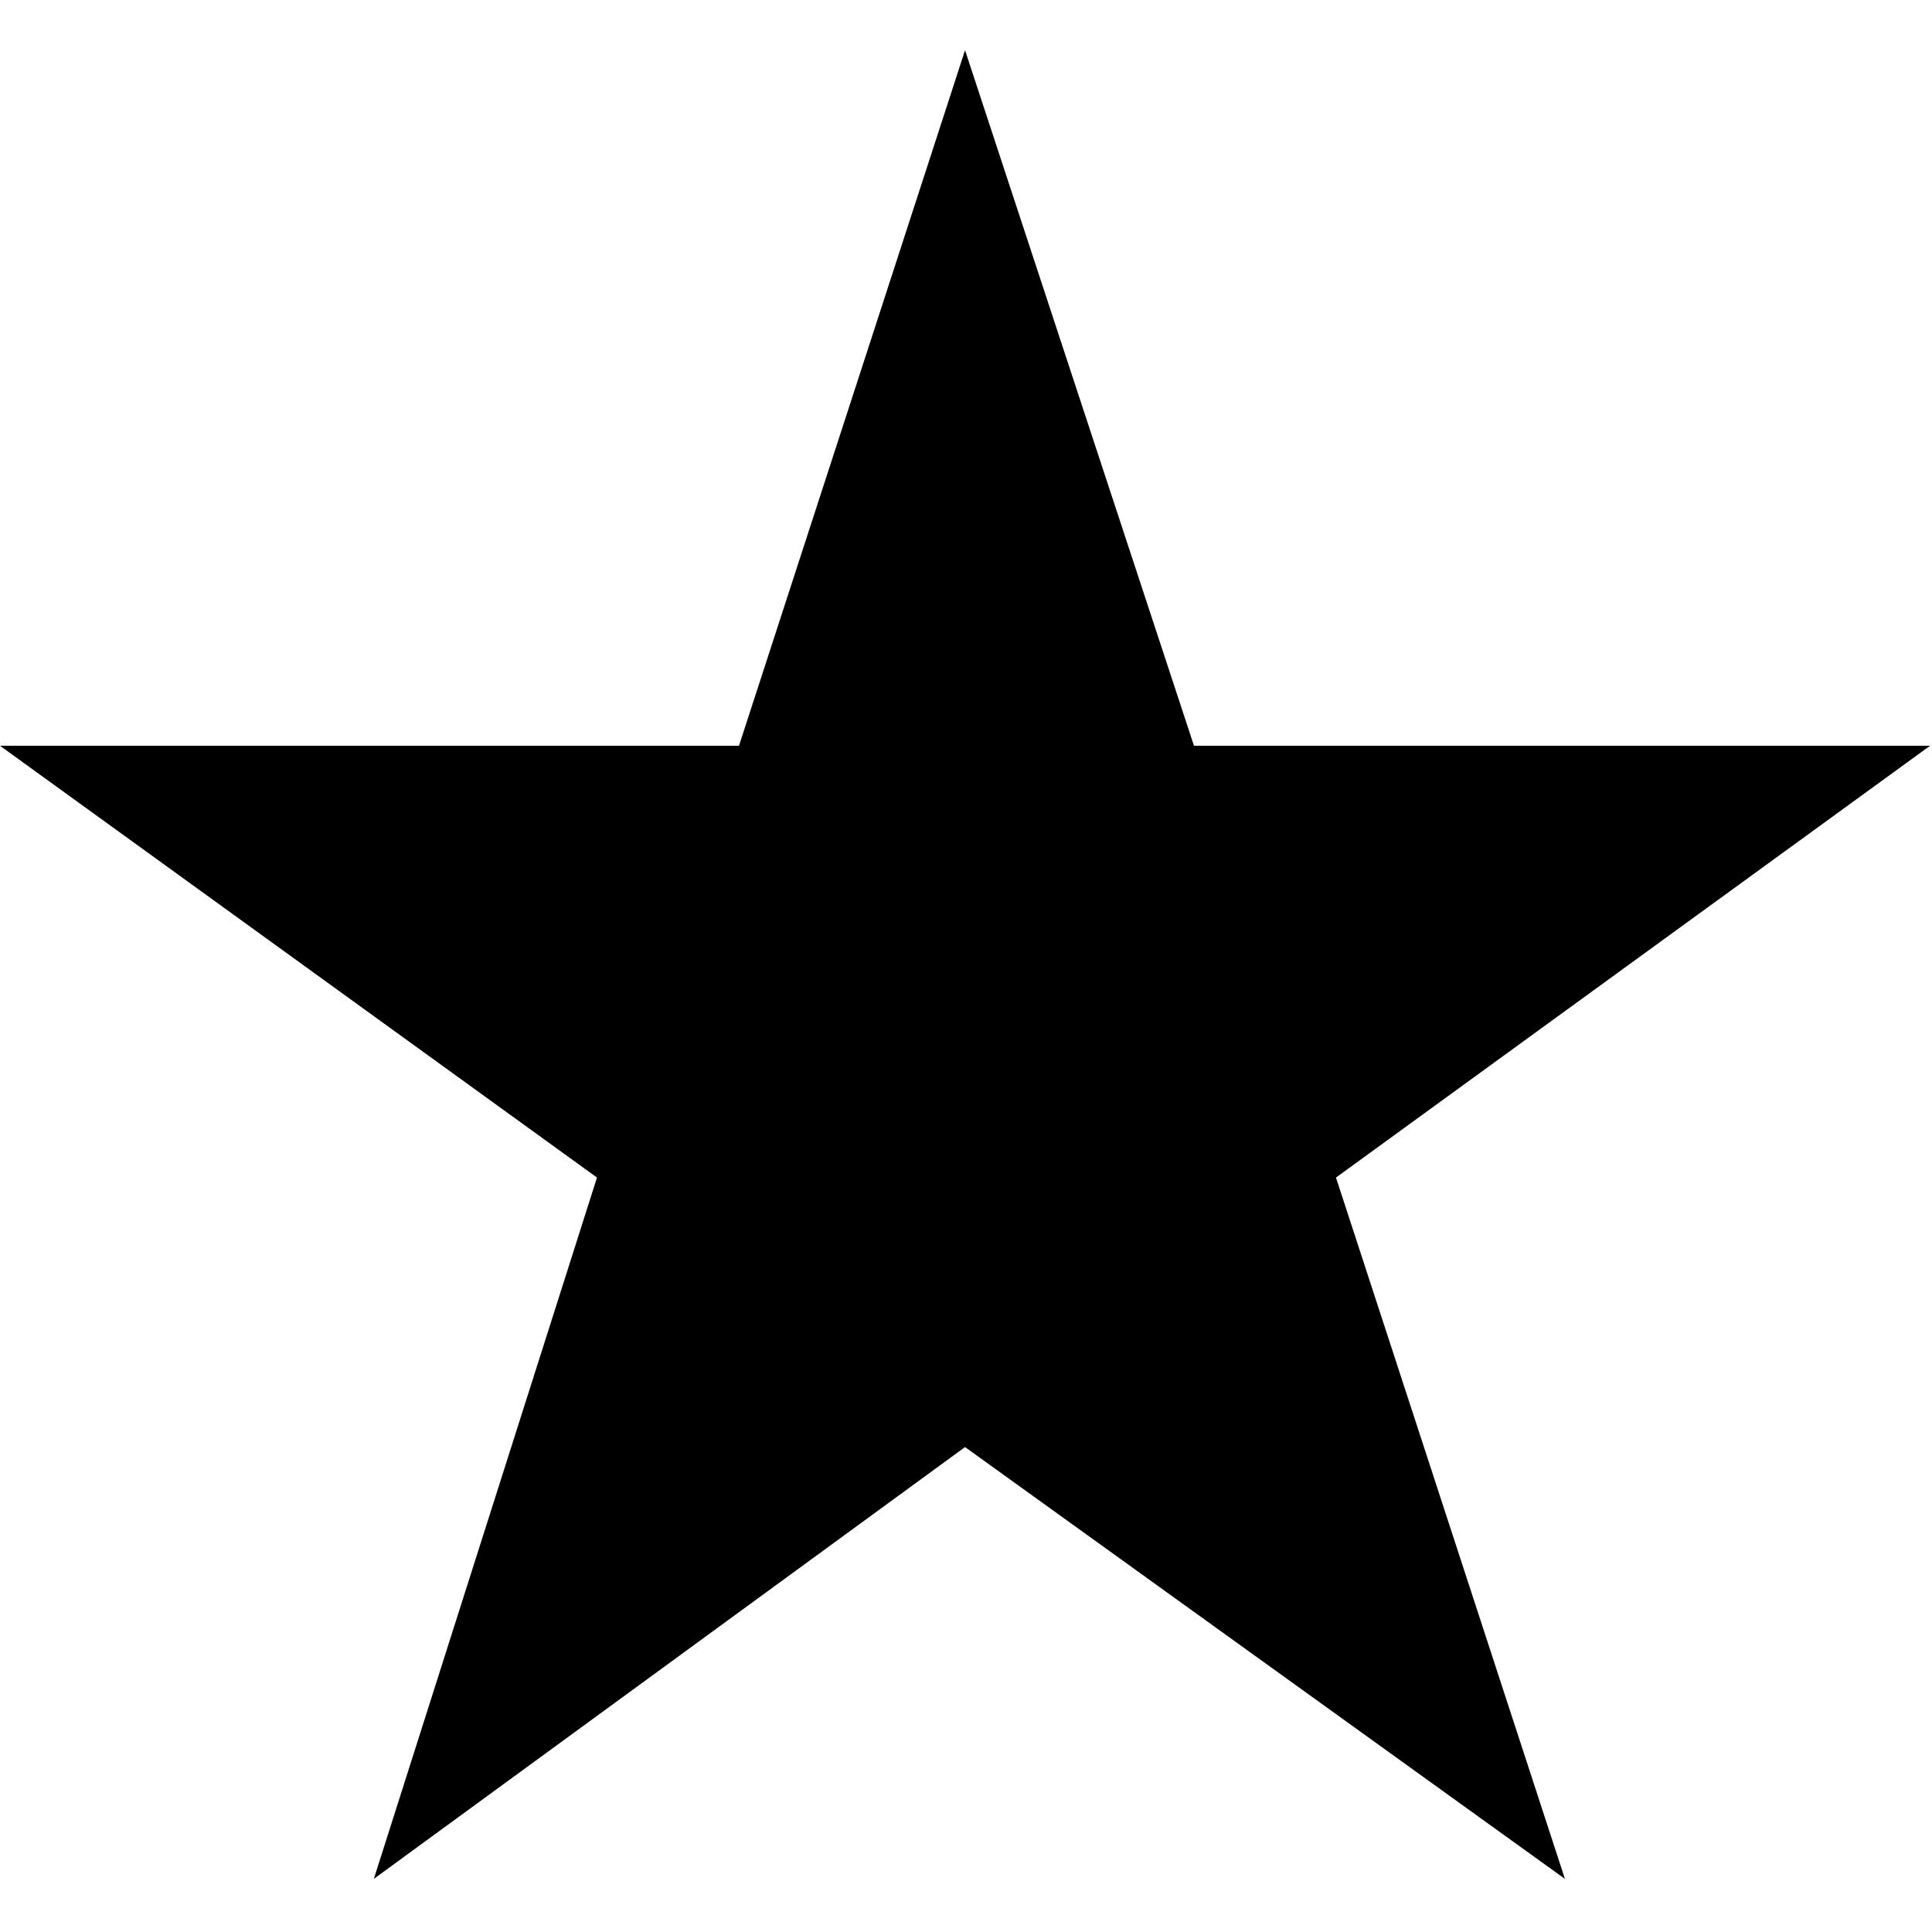 <?xml version="1.0" encoding="UTF-8" standalone="no"?>
<!-- Generator: Adobe Illustrator 23.0.6, SVG Export Plug-In . SVG Version: 6.00 Build 0)  -->

<svg version="1.1" id="Layer_1" x="0px" y="0px" viewBox="0 0 32 32" xml:space="preserve" sodipodi:docname="macys.svg" width="32" height="32" inkscape:version="1.4-beta2 (9aaf4f34, 2024-07-30)" xmlns:inkscape="http://www.inkscape.org/namespaces/inkscape" xmlns:sodipodi="http://sodipodi.sourceforge.net/DTD/sodipodi-0.dtd" xmlns="http://www.w3.org/2000/svg" xmlns:svg="http://www.w3.org/2000/svg" xmlns:rdf="http://www.w3.org/1999/02/22-rdf-syntax-ns#" xmlns:cc="http://creativecommons.org/ns#" xmlns:dc="http://purl.org/dc/elements/1.1/"><defs id="defs5" /><sodipodi:namedview id="namedview5" pagecolor="#ffffff" bordercolor="#000000" borderopacity="0.25" inkscape:showpageshadow="2" inkscape:pageopacity="0.0" inkscape:pagecheckerboard="0" inkscape:deskcolor="#d1d1d1" inkscape:zoom="0.43499736" inkscape:cx="36.781832" inkscape:cy="226.43815" inkscape:window-width="1440" inkscape:window-height="790" inkscape:window-x="0" inkscape:window-y="0" inkscape:window-maximized="1" inkscape:current-layer="Layer_1" />
<title id="title1">macys</title>
<polygon points="33.3,19.3 25.5,43.3 0,43.3 20.6,58.2 12.9,82.4 33.3,67.5 54,82.4 46.1,58.2 66.6,43.3 41.2,43.3 " id="polygon1" transform="matrix(0.48,0,0,0.48,1.6000001e-8,-8.432)" style="fill:#000000" />






</svg>
